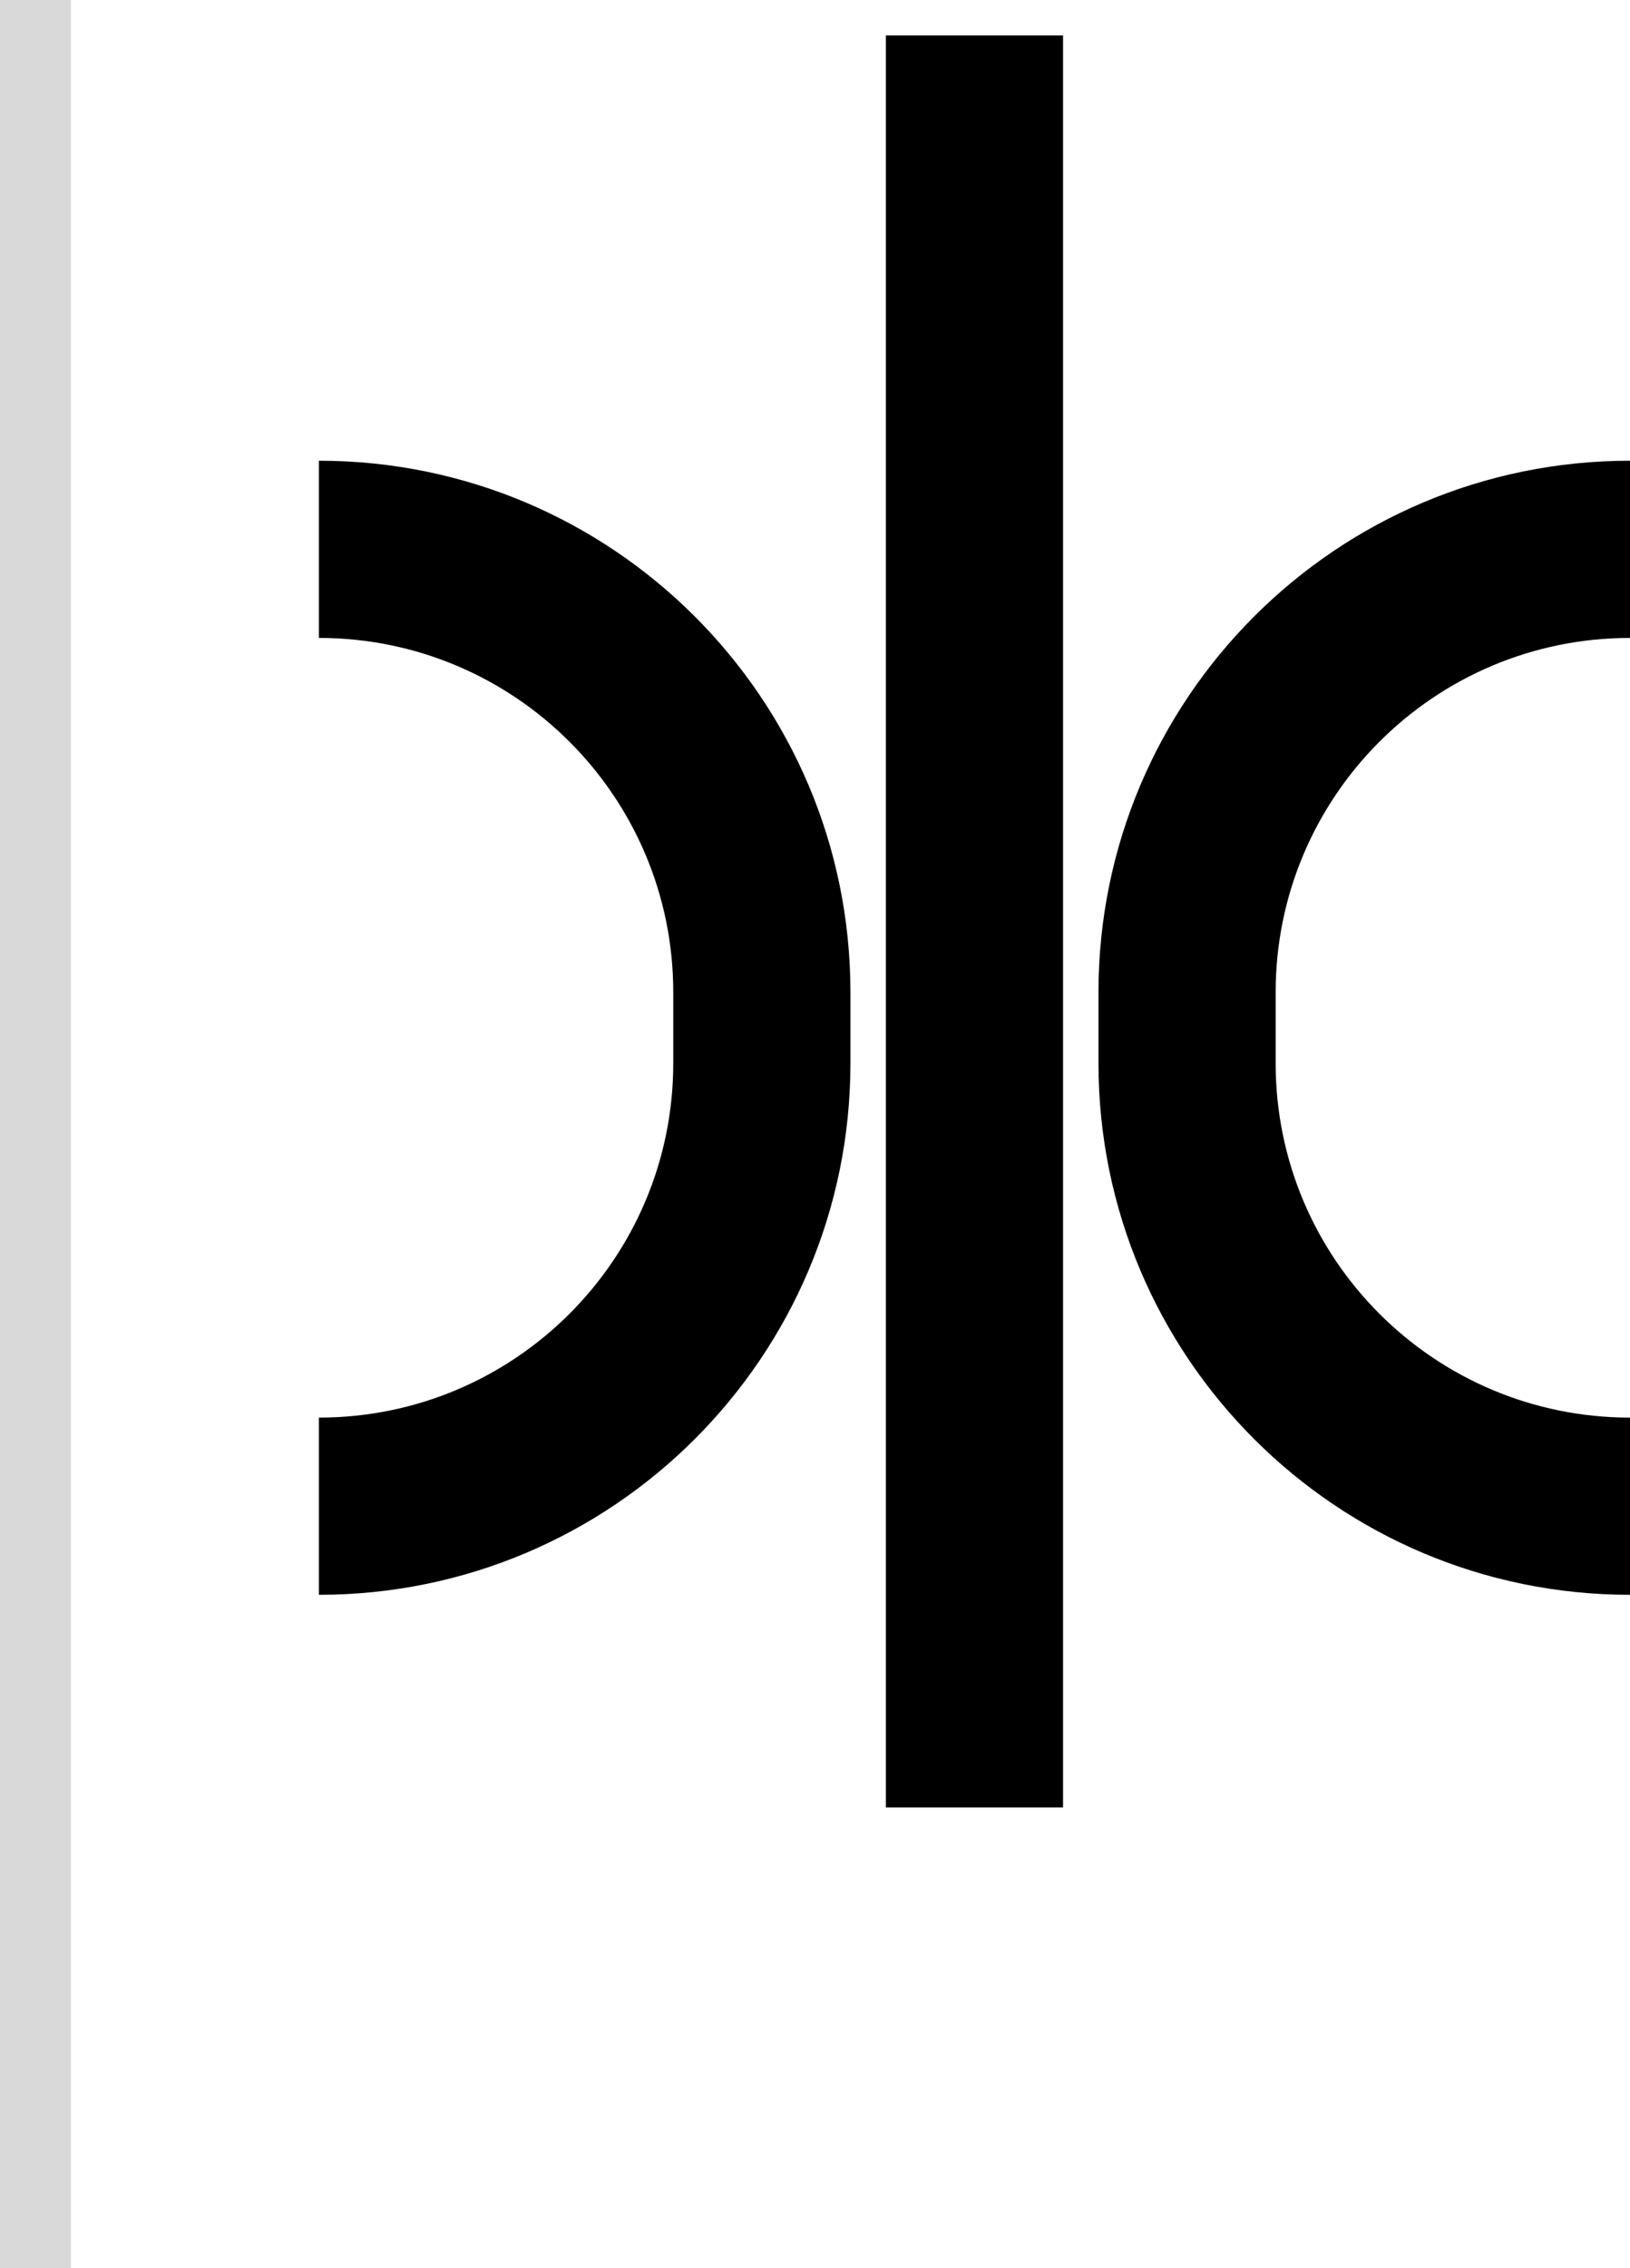 <svg width="46" height="64" viewBox="0 0 46 64" fill="none" xmlns="http://www.w3.org/2000/svg">
<path d="M25 1H30V51H25V1Z" fill="black"/>
<path d="M24 28C24 19.716 17.284 13 9 13V18C14.523 18 19 22.477 19 28V30C19 35.523 14.523 40 9 40V45C17.284 45 24 38.284 24 30V28Z" fill="black"/>
<path d="M46 13C37.716 13 31 19.716 31 28V30C31 38.284 37.716 45 46 45V40C40.477 40 36 35.523 36 30V28C36 22.477 40.477 18 46 18V13Z" fill="black"/>
<rect width="2" height="64" fill="#D9D9D9"/>
</svg>
